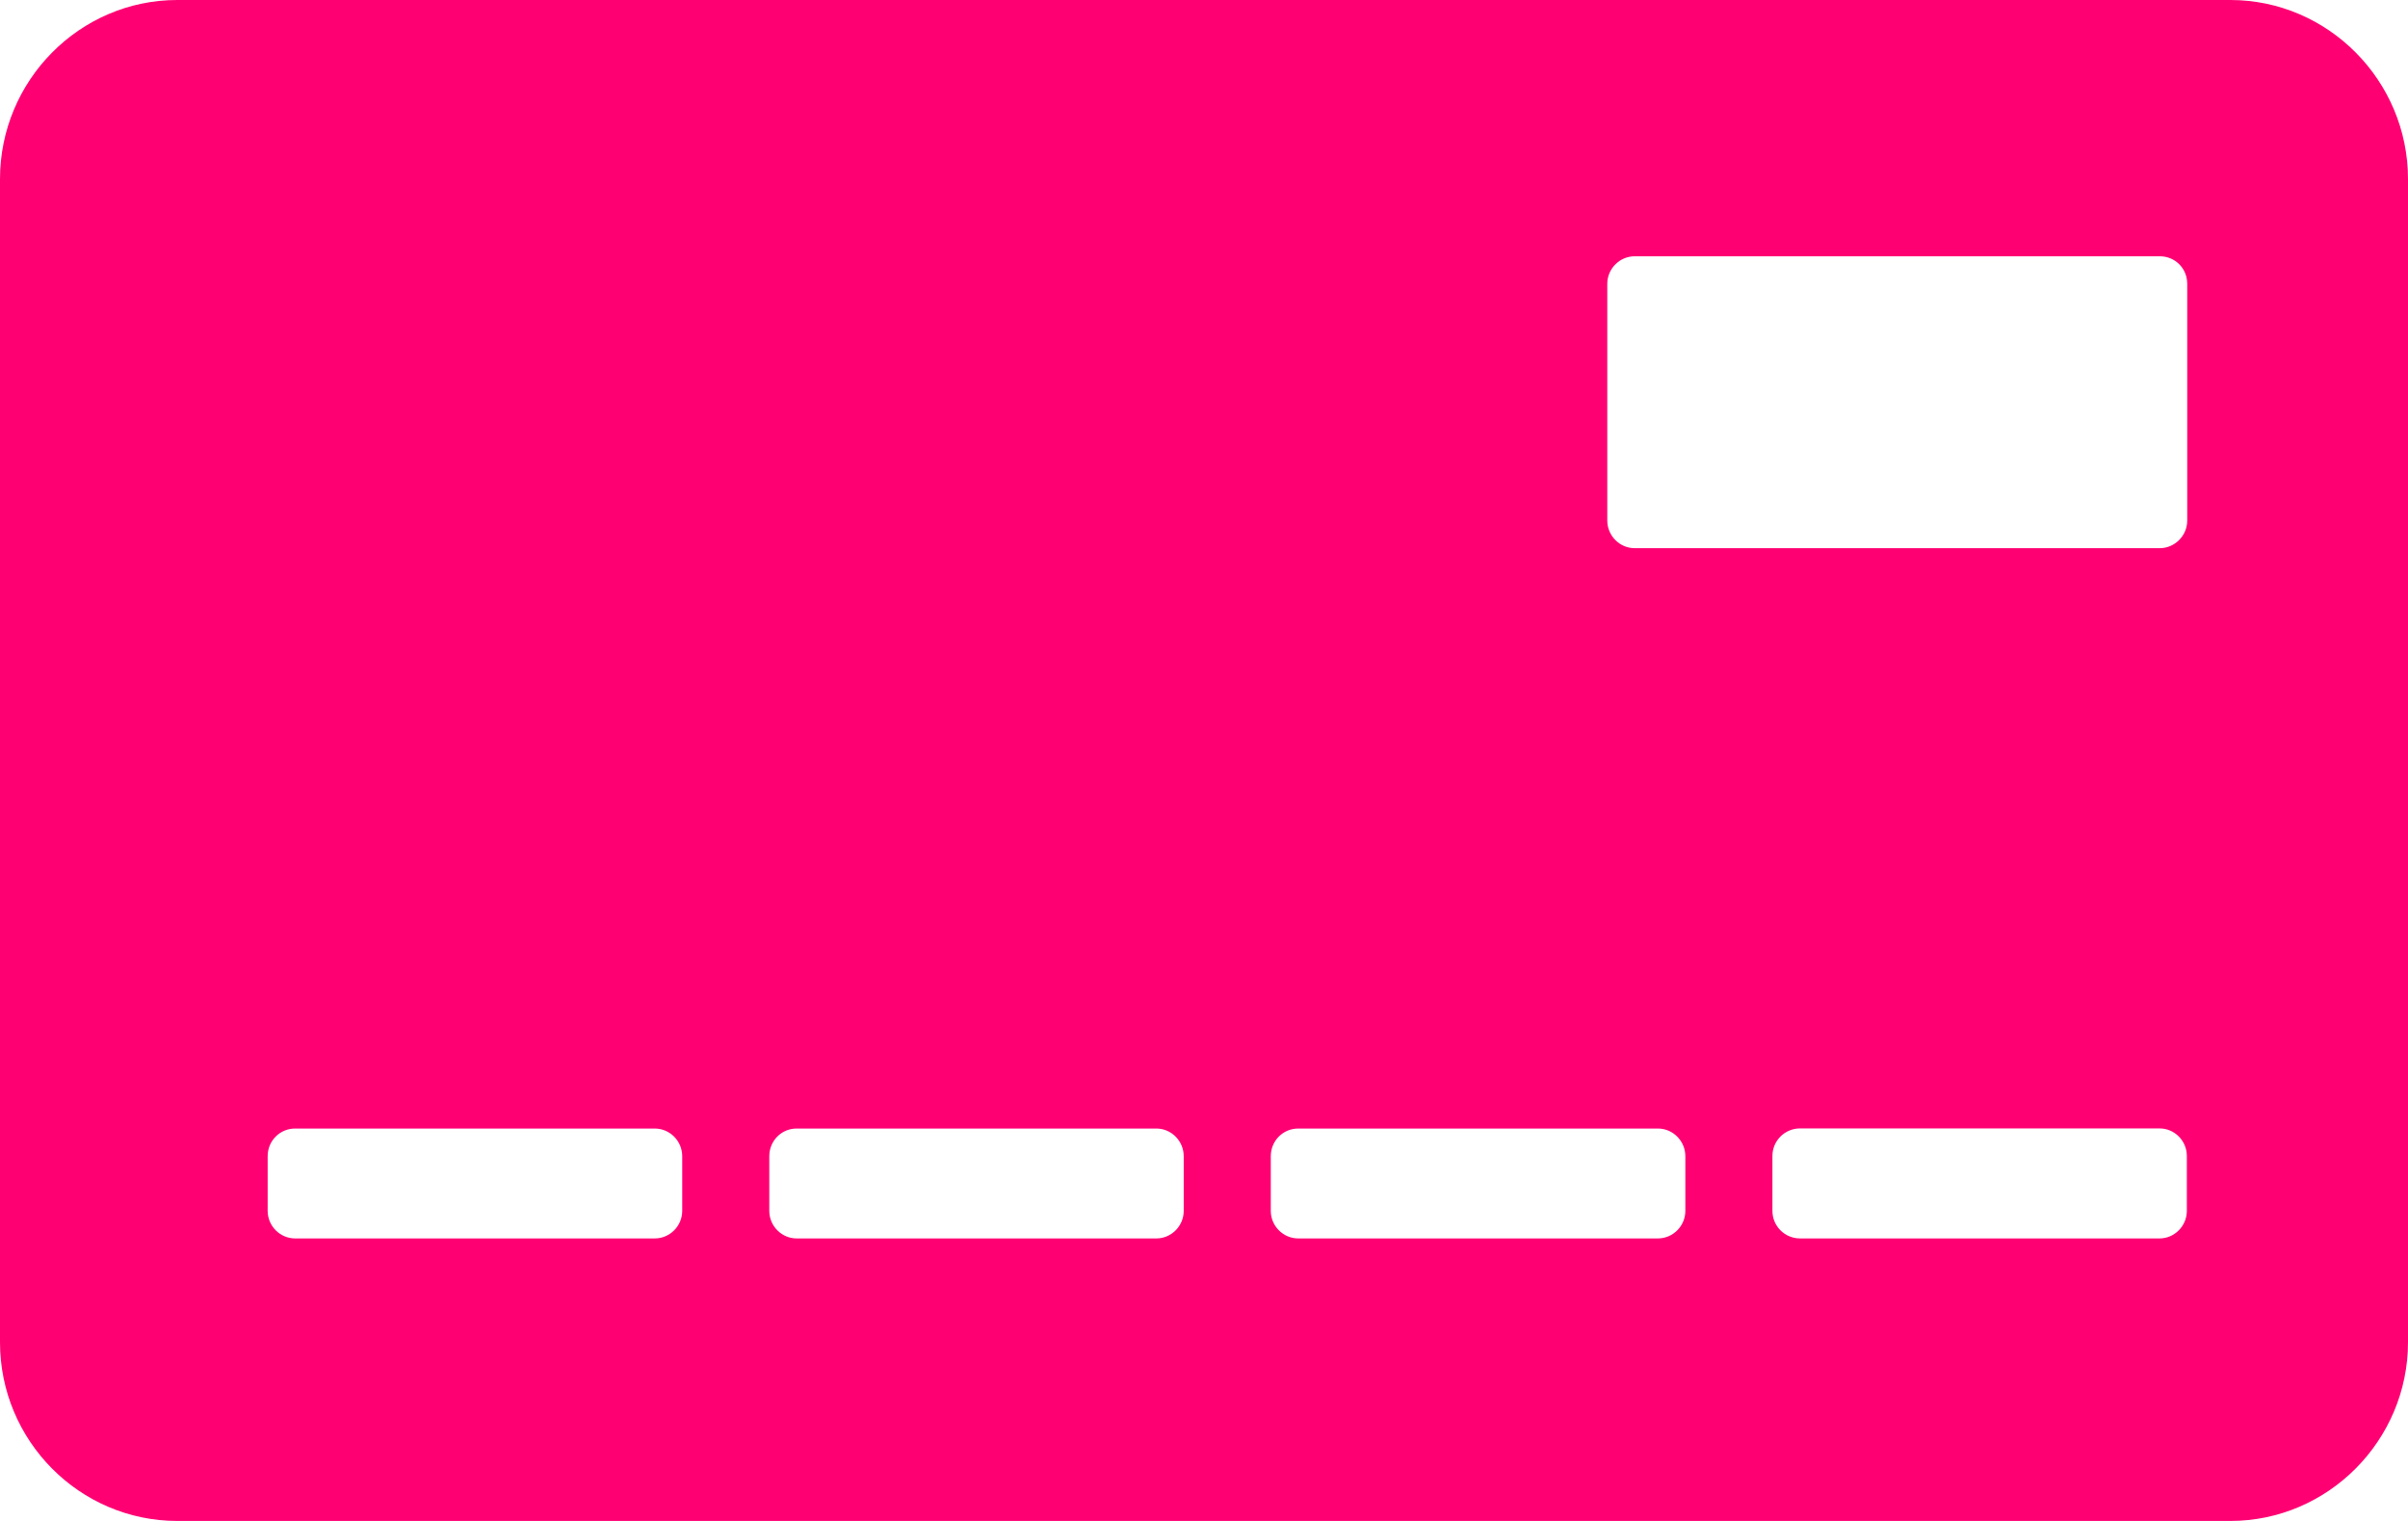   <svg xmlns="http://www.w3.org/2000/svg" width="19" height="12" viewBox="0 0 19 12" fill="none" class="icon-image" alt="Button"><path fill-rule="evenodd" clip-rule="evenodd" d="M1.399 0C0.628 0 0 0.636 0 1.413V10.59C0 11.367 0.628 12 1.399 12H17.598C18.369 12 19 11.364 19 10.59V1.413C19 0.636 18.369 0 17.598 0H1.399ZM17.258 4.107V2.239C17.258 2.118 17.163 2.022 17.042 2.022H12.898C12.78 2.022 12.682 2.12 12.682 2.239V4.107C12.682 4.226 12.779 4.325 12.898 4.325H17.042C17.157 4.325 17.258 4.229 17.258 4.107ZM14.203 9.771C14.082 9.771 13.985 9.673 13.985 9.554V9.12C13.985 9.001 14.082 8.903 14.203 8.903H17.04C17.157 8.903 17.255 9 17.255 9.12V9.554C17.255 9.672 17.158 9.771 17.04 9.771H14.203ZM10.243 9.771C10.125 9.771 10.027 9.673 10.027 9.554V9.122C10.027 9 10.124 8.904 10.243 8.904H13.082C13.2 8.904 13.298 9.002 13.298 9.122V9.554C13.298 9.672 13.201 9.771 13.082 9.771H10.243ZM6.285 9.771C6.168 9.771 6.07 9.673 6.07 9.554V9.122C6.07 9 6.167 8.904 6.285 8.904H9.125C9.242 8.904 9.34 9.002 9.34 9.122V9.554C9.34 9.672 9.243 9.771 9.125 9.771H6.285ZM2.328 9.771C2.21 9.771 2.112 9.673 2.112 9.554V9.122C2.112 9 2.209 8.904 2.328 8.904H5.167C5.285 8.904 5.383 9.002 5.383 9.122V9.554C5.383 9.672 5.286 9.771 5.167 9.771H2.328Z" fill="#ff0073"></path>
          </svg>